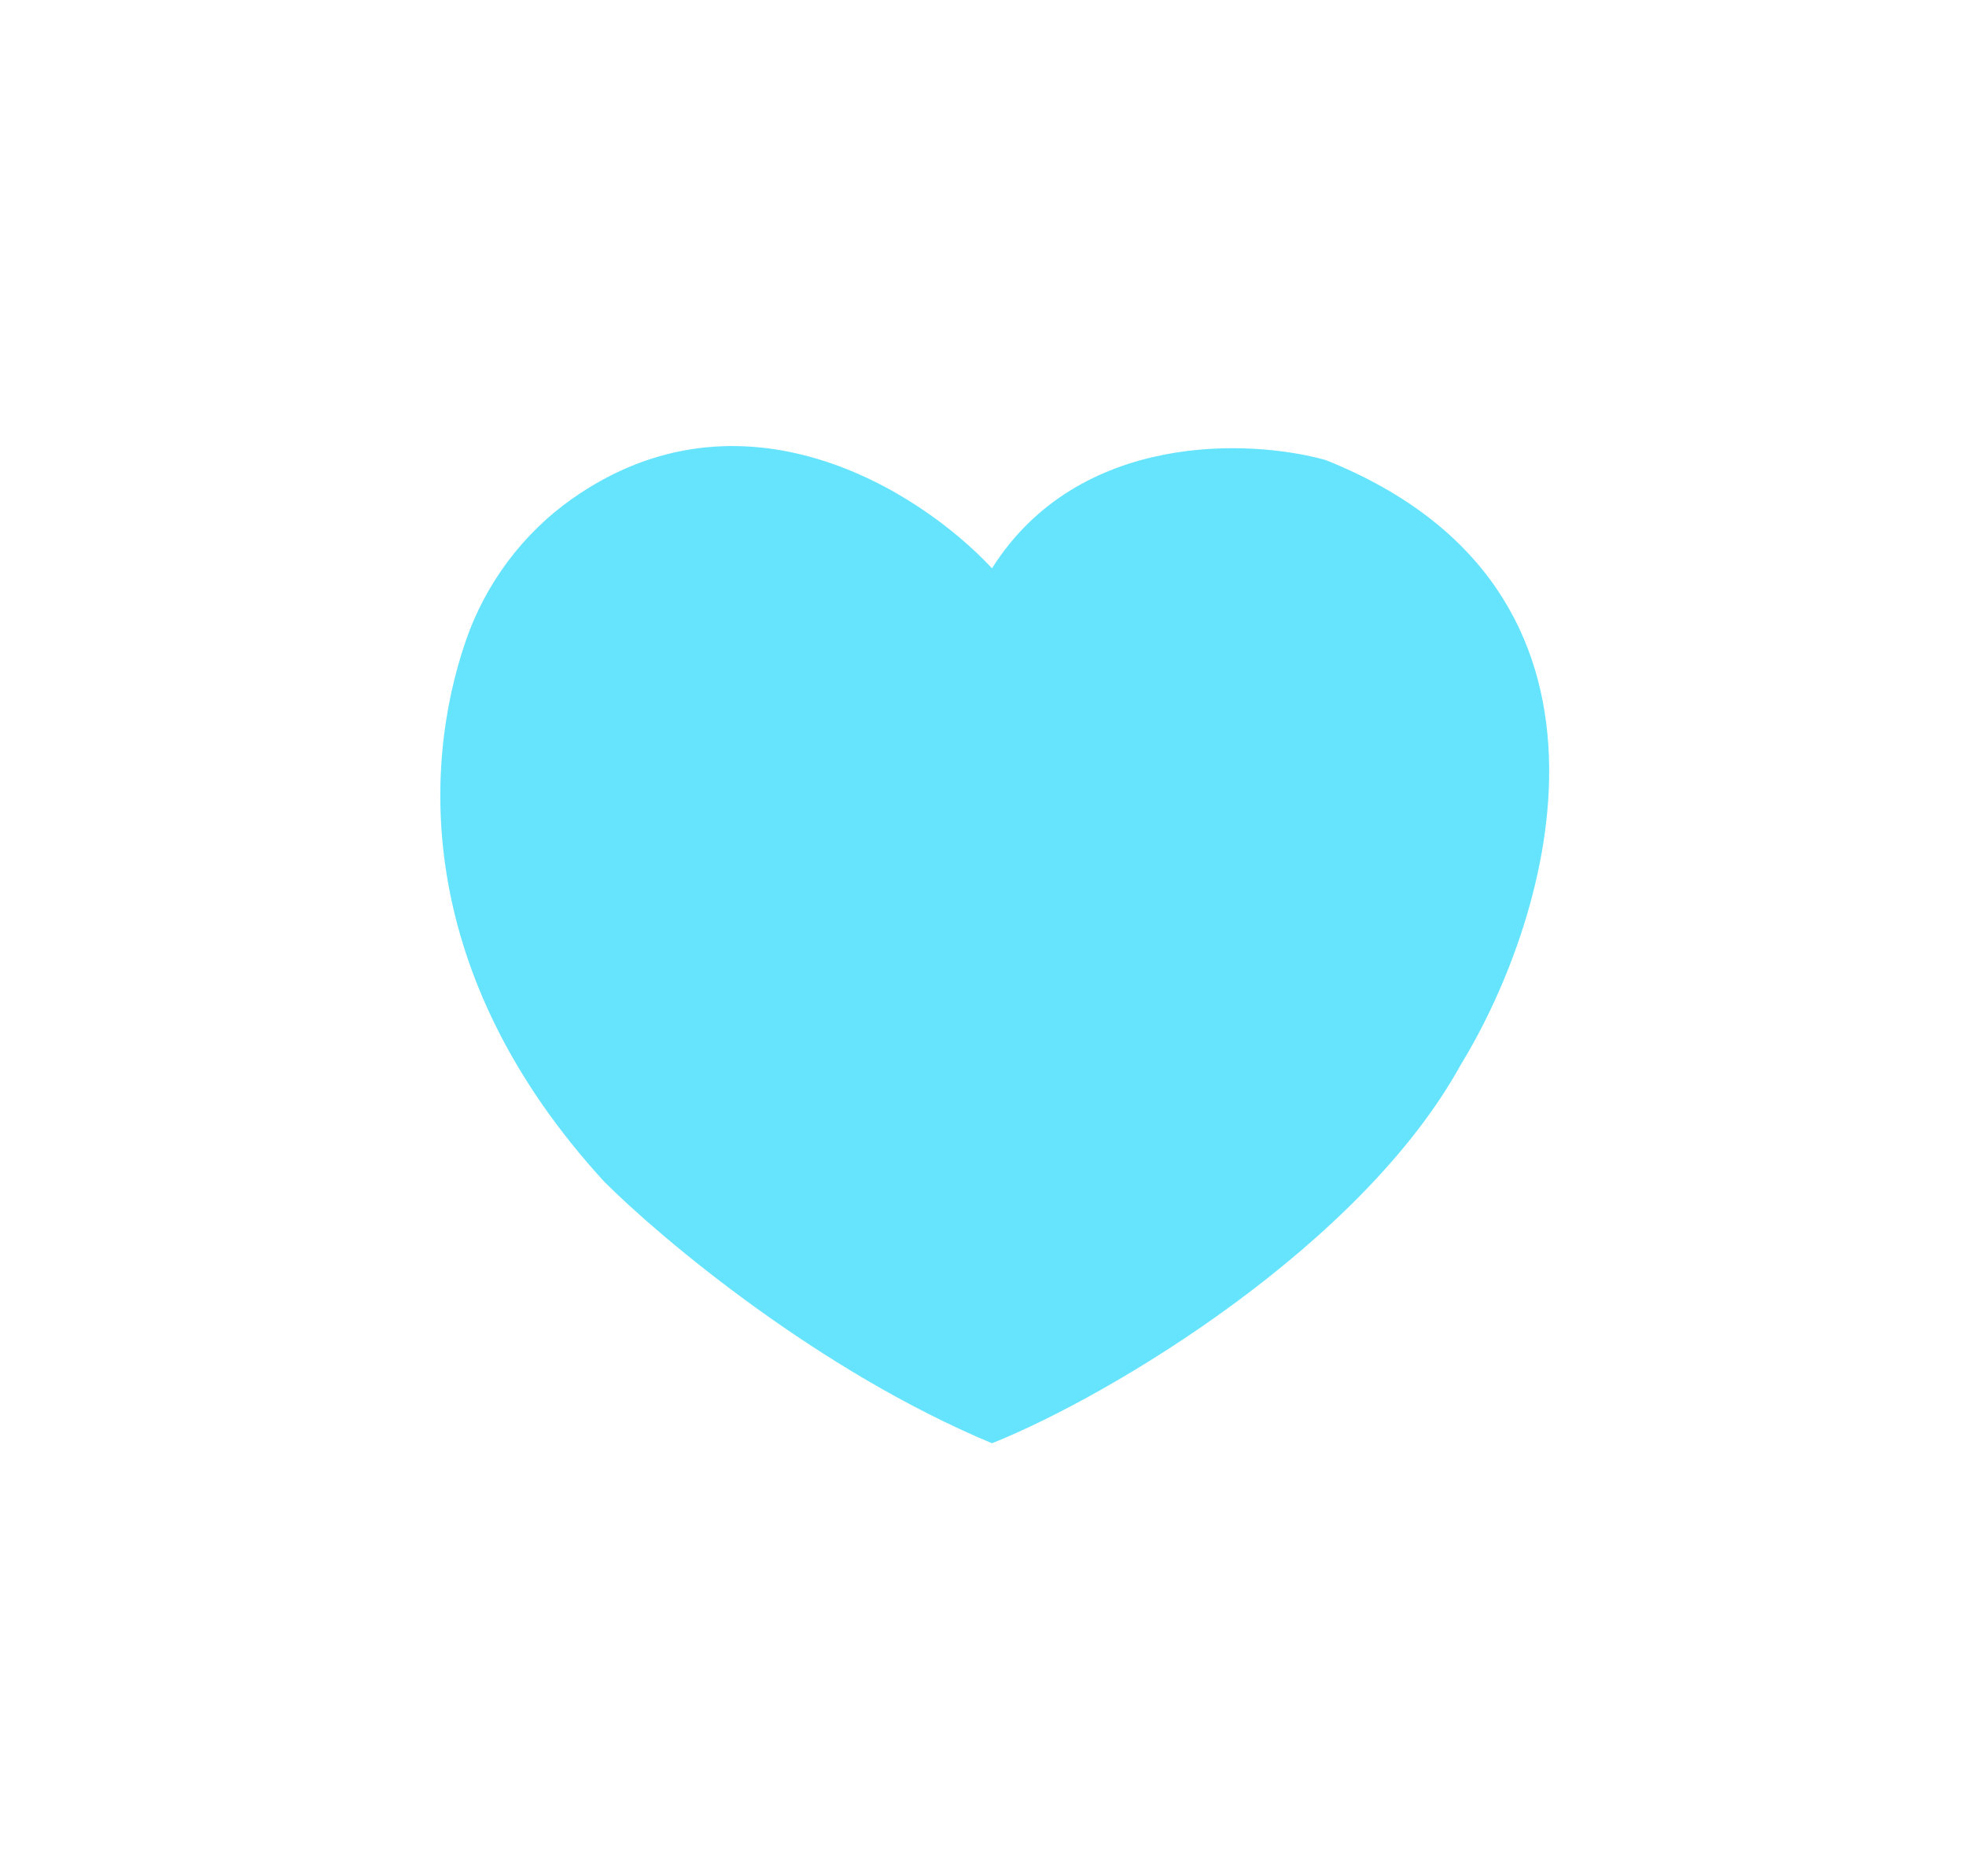 <svg width="109" height="104" viewBox="0 0 109 104" fill="none" xmlns="http://www.w3.org/2000/svg">
<g filter="url(#filter0_d_454_851)">
<path d="M31.718 23.649C41.105 17.041 50.881 23.088 54.999 27.5C59.799 19.9 69.332 20.333 73.499 21.5C91.499 28.7 85.999 46.833 80.999 55C75.499 65 61.666 73.333 54.999 76C45.399 72 36.666 64.667 33.499 61.5C23.03 50.079 23.401 38.532 25.832 31.499C26.922 28.346 28.99 25.57 31.718 23.649Z" fill="#66E4FE"/>
</g>
<defs>
<filter id="filter0_d_454_851" x="0.412" y="0.725" width="109.479" height="103.275" filterUnits="userSpaceOnUse" color-interpolation-filters="sRGB">
<feFlood flood-opacity="0" result="BackgroundImageFix"/>
<feColorMatrix in="SourceAlpha" type="matrix" values="0 0 0 0 0 0 0 0 0 0 0 0 0 0 0 0 0 0 127 0" result="hardAlpha"/>
<feOffset dy="4"/>
<feGaussianBlur stdDeviation="12"/>
<feComposite in2="hardAlpha" operator="out"/>
<feColorMatrix type="matrix" values="0 0 0 0 1 0 0 0 0 1 0 0 0 0 1 0 0 0 0.14 0"/>
<feBlend mode="normal" in2="BackgroundImageFix" result="effect1_dropShadow_454_851"/>
<feBlend mode="normal" in="SourceGraphic" in2="effect1_dropShadow_454_851" result="shape"/>
</filter>
</defs>
</svg>
